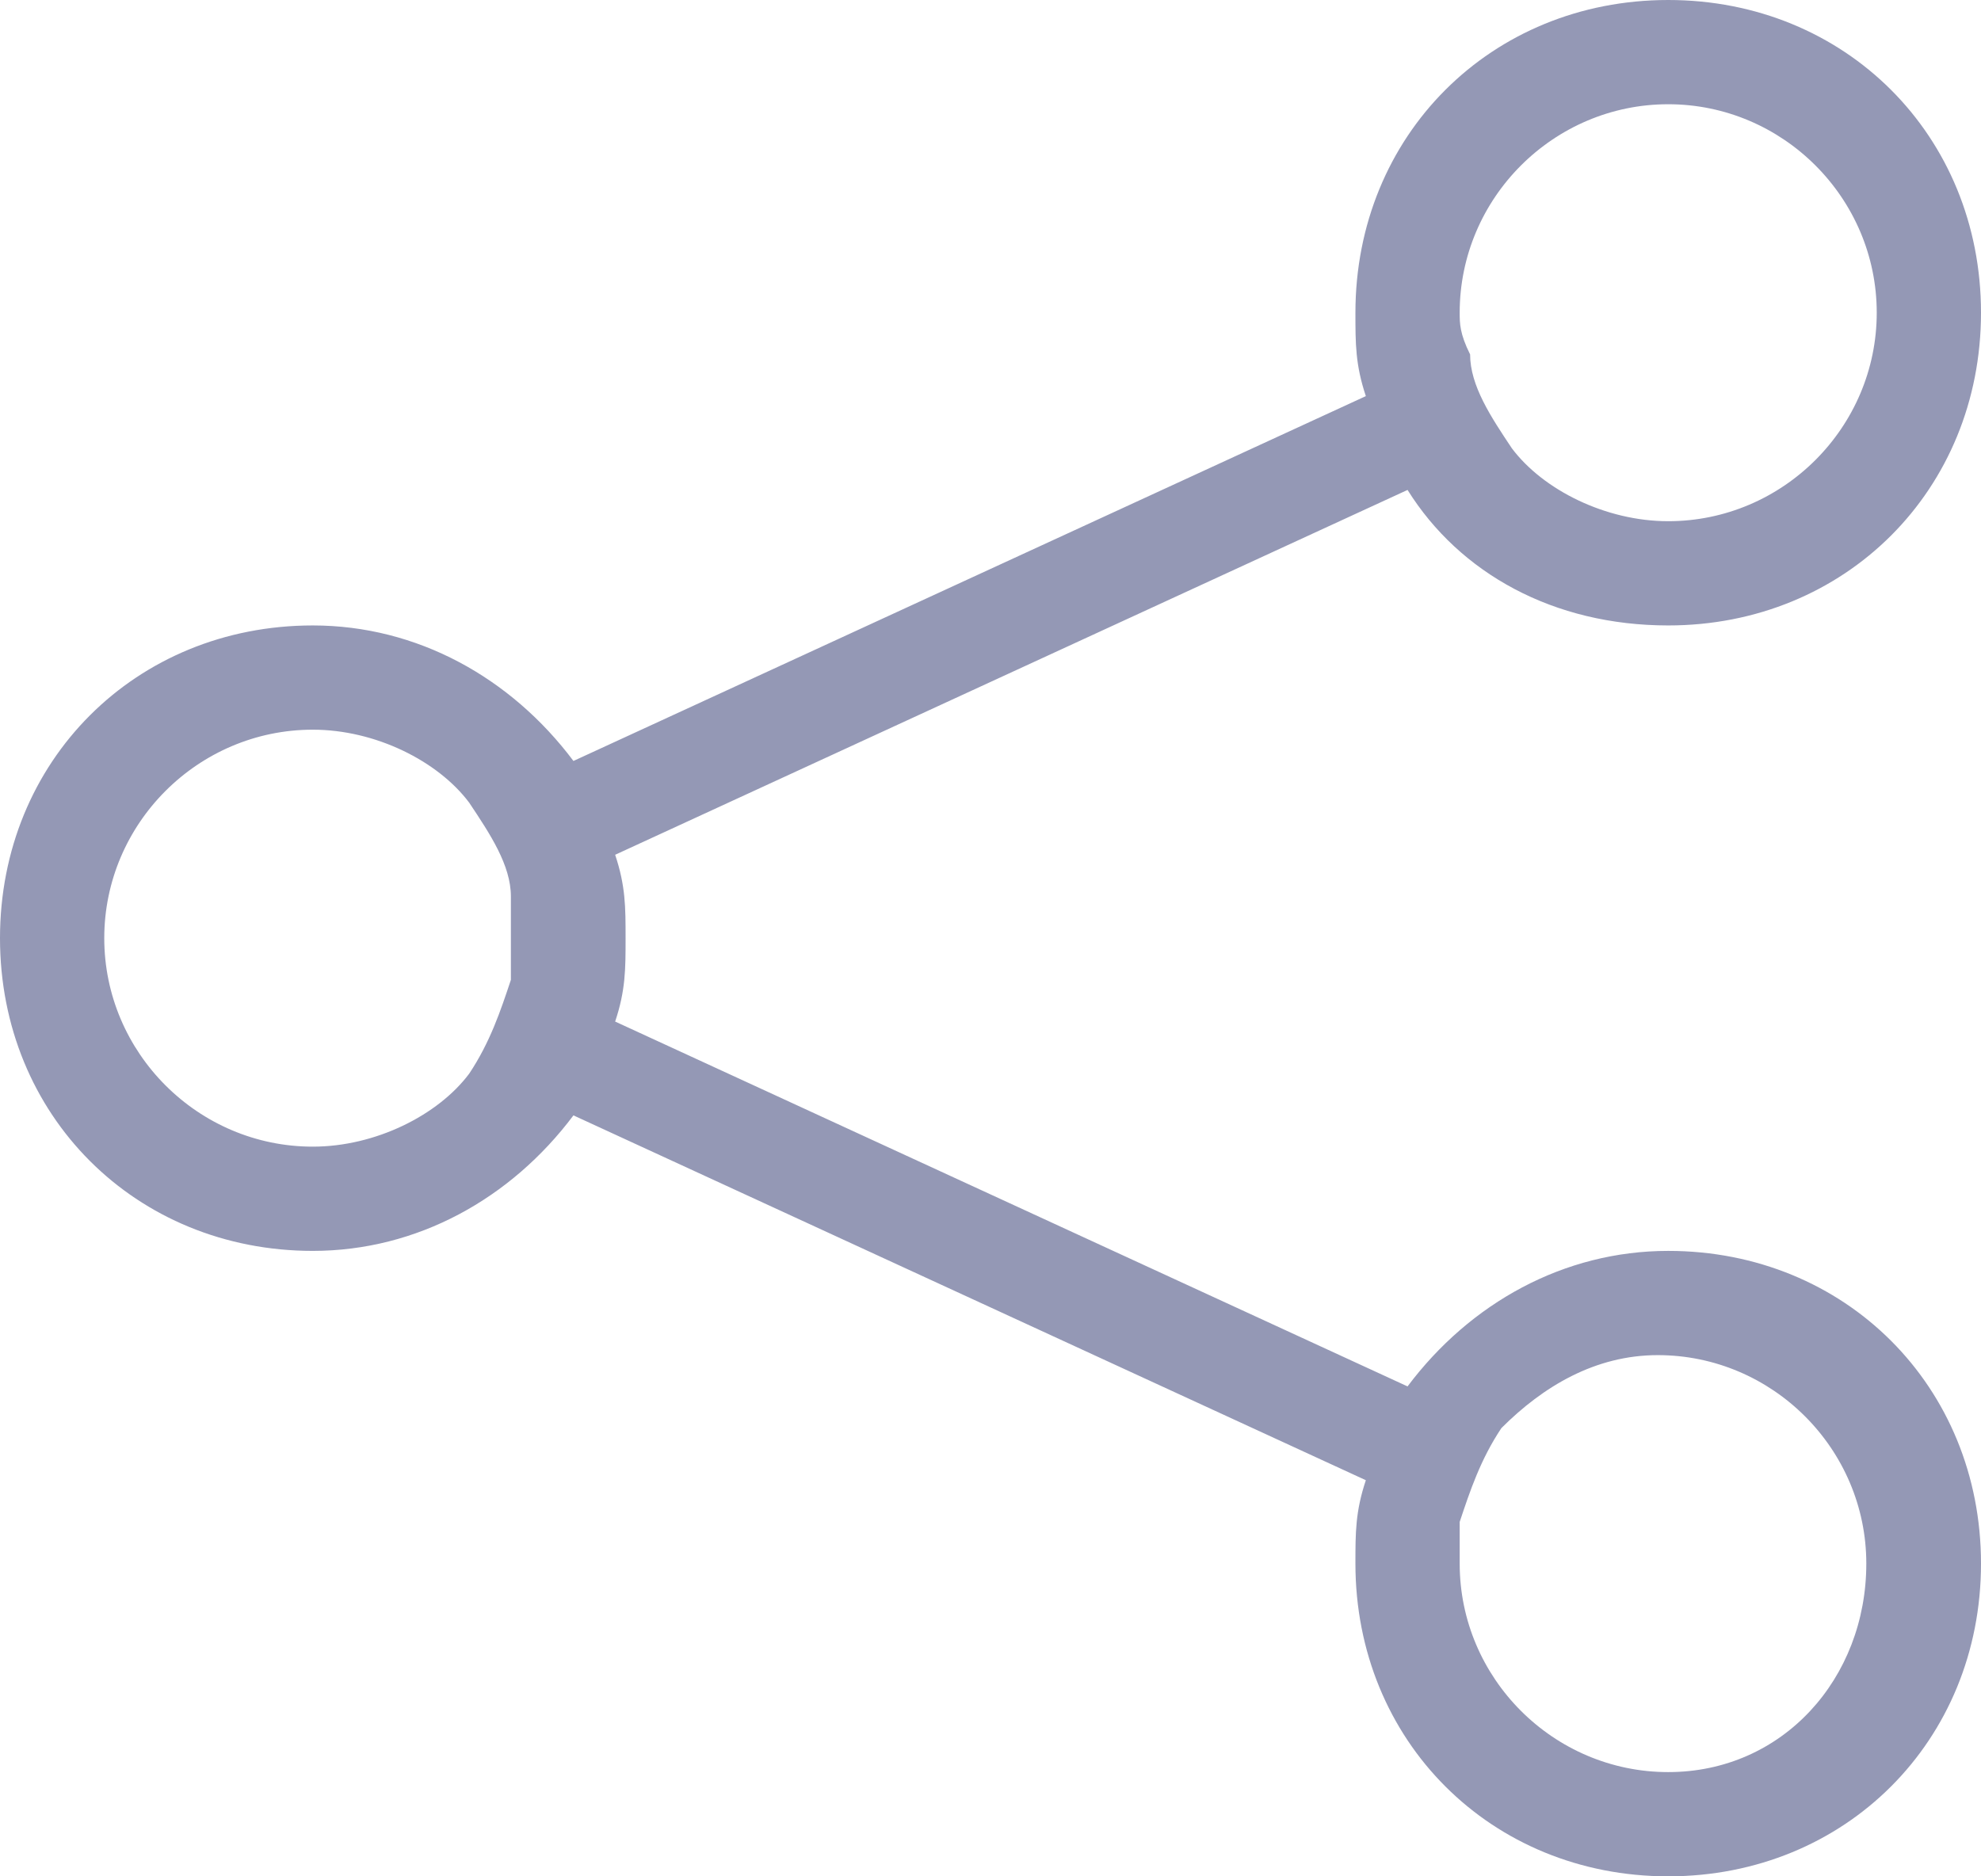 <svg width="19" height="18" viewBox="0 0 19 18" fill="none" xmlns="http://www.w3.org/2000/svg">
<path d="M16 12C15 12 14.1 12.5 13.5 13.3L5.9 9.8C6 9.5 6 9.3 6 9C6 8.7 6 8.5 5.9 8.2L13.5 4.7C14 5.5 14.9 6 16 6C17.7 6 19 4.7 19 3C19 1.3 17.7 0 16 0C14.3 0 13 1.3 13 3C13 3.3 13 3.5 13.1 3.8L5.5 7.3C4.9 6.5 4 6 3 6C1.3 6 0 7.3 0 9C0 10.7 1.3 12 3 12C4 12 4.9 11.5 5.5 10.7L13.1 14.2C13 14.5 13 14.7 13 15C13 16.7 14.3 18 16 18C17.7 18 19 16.7 19 15C19 13.3 17.7 12 16 12ZM14 3C14 1.9 14.9 1 16 1C17.1 1 18 1.9 18 3C18 4.1 17.1 5 16 5C15.4 5 14.8 4.7 14.5 4.3C14.3 4 14.1 3.7 14.1 3.4C14 3.2 14 3.1 14 3ZM3 11C1.9 11 1 10.1 1 9C1 7.9 1.9 7 3 7C3.6 7 4.2 7.3 4.5 7.7C4.7 8 4.9 8.3 4.9 8.6C4.9 8.7 4.9 8.8 4.9 9C4.9 9.2 4.9 9.2 4.9 9.4C4.8 9.7 4.7 10 4.5 10.3C4.2 10.7 3.6 11 3 11ZM16 17C14.9 17 14 16.1 14 15C14 14.9 14 14.8 14 14.6C14.1 14.3 14.2 14 14.4 13.7C14.8 13.3 15.3 13 15.9 13C17 13 17.9 13.9 17.9 15C17.9 16.1 17.1 17 16 17Z" fill="#9498B5" style="fill:#9498B5"/>
</svg>
